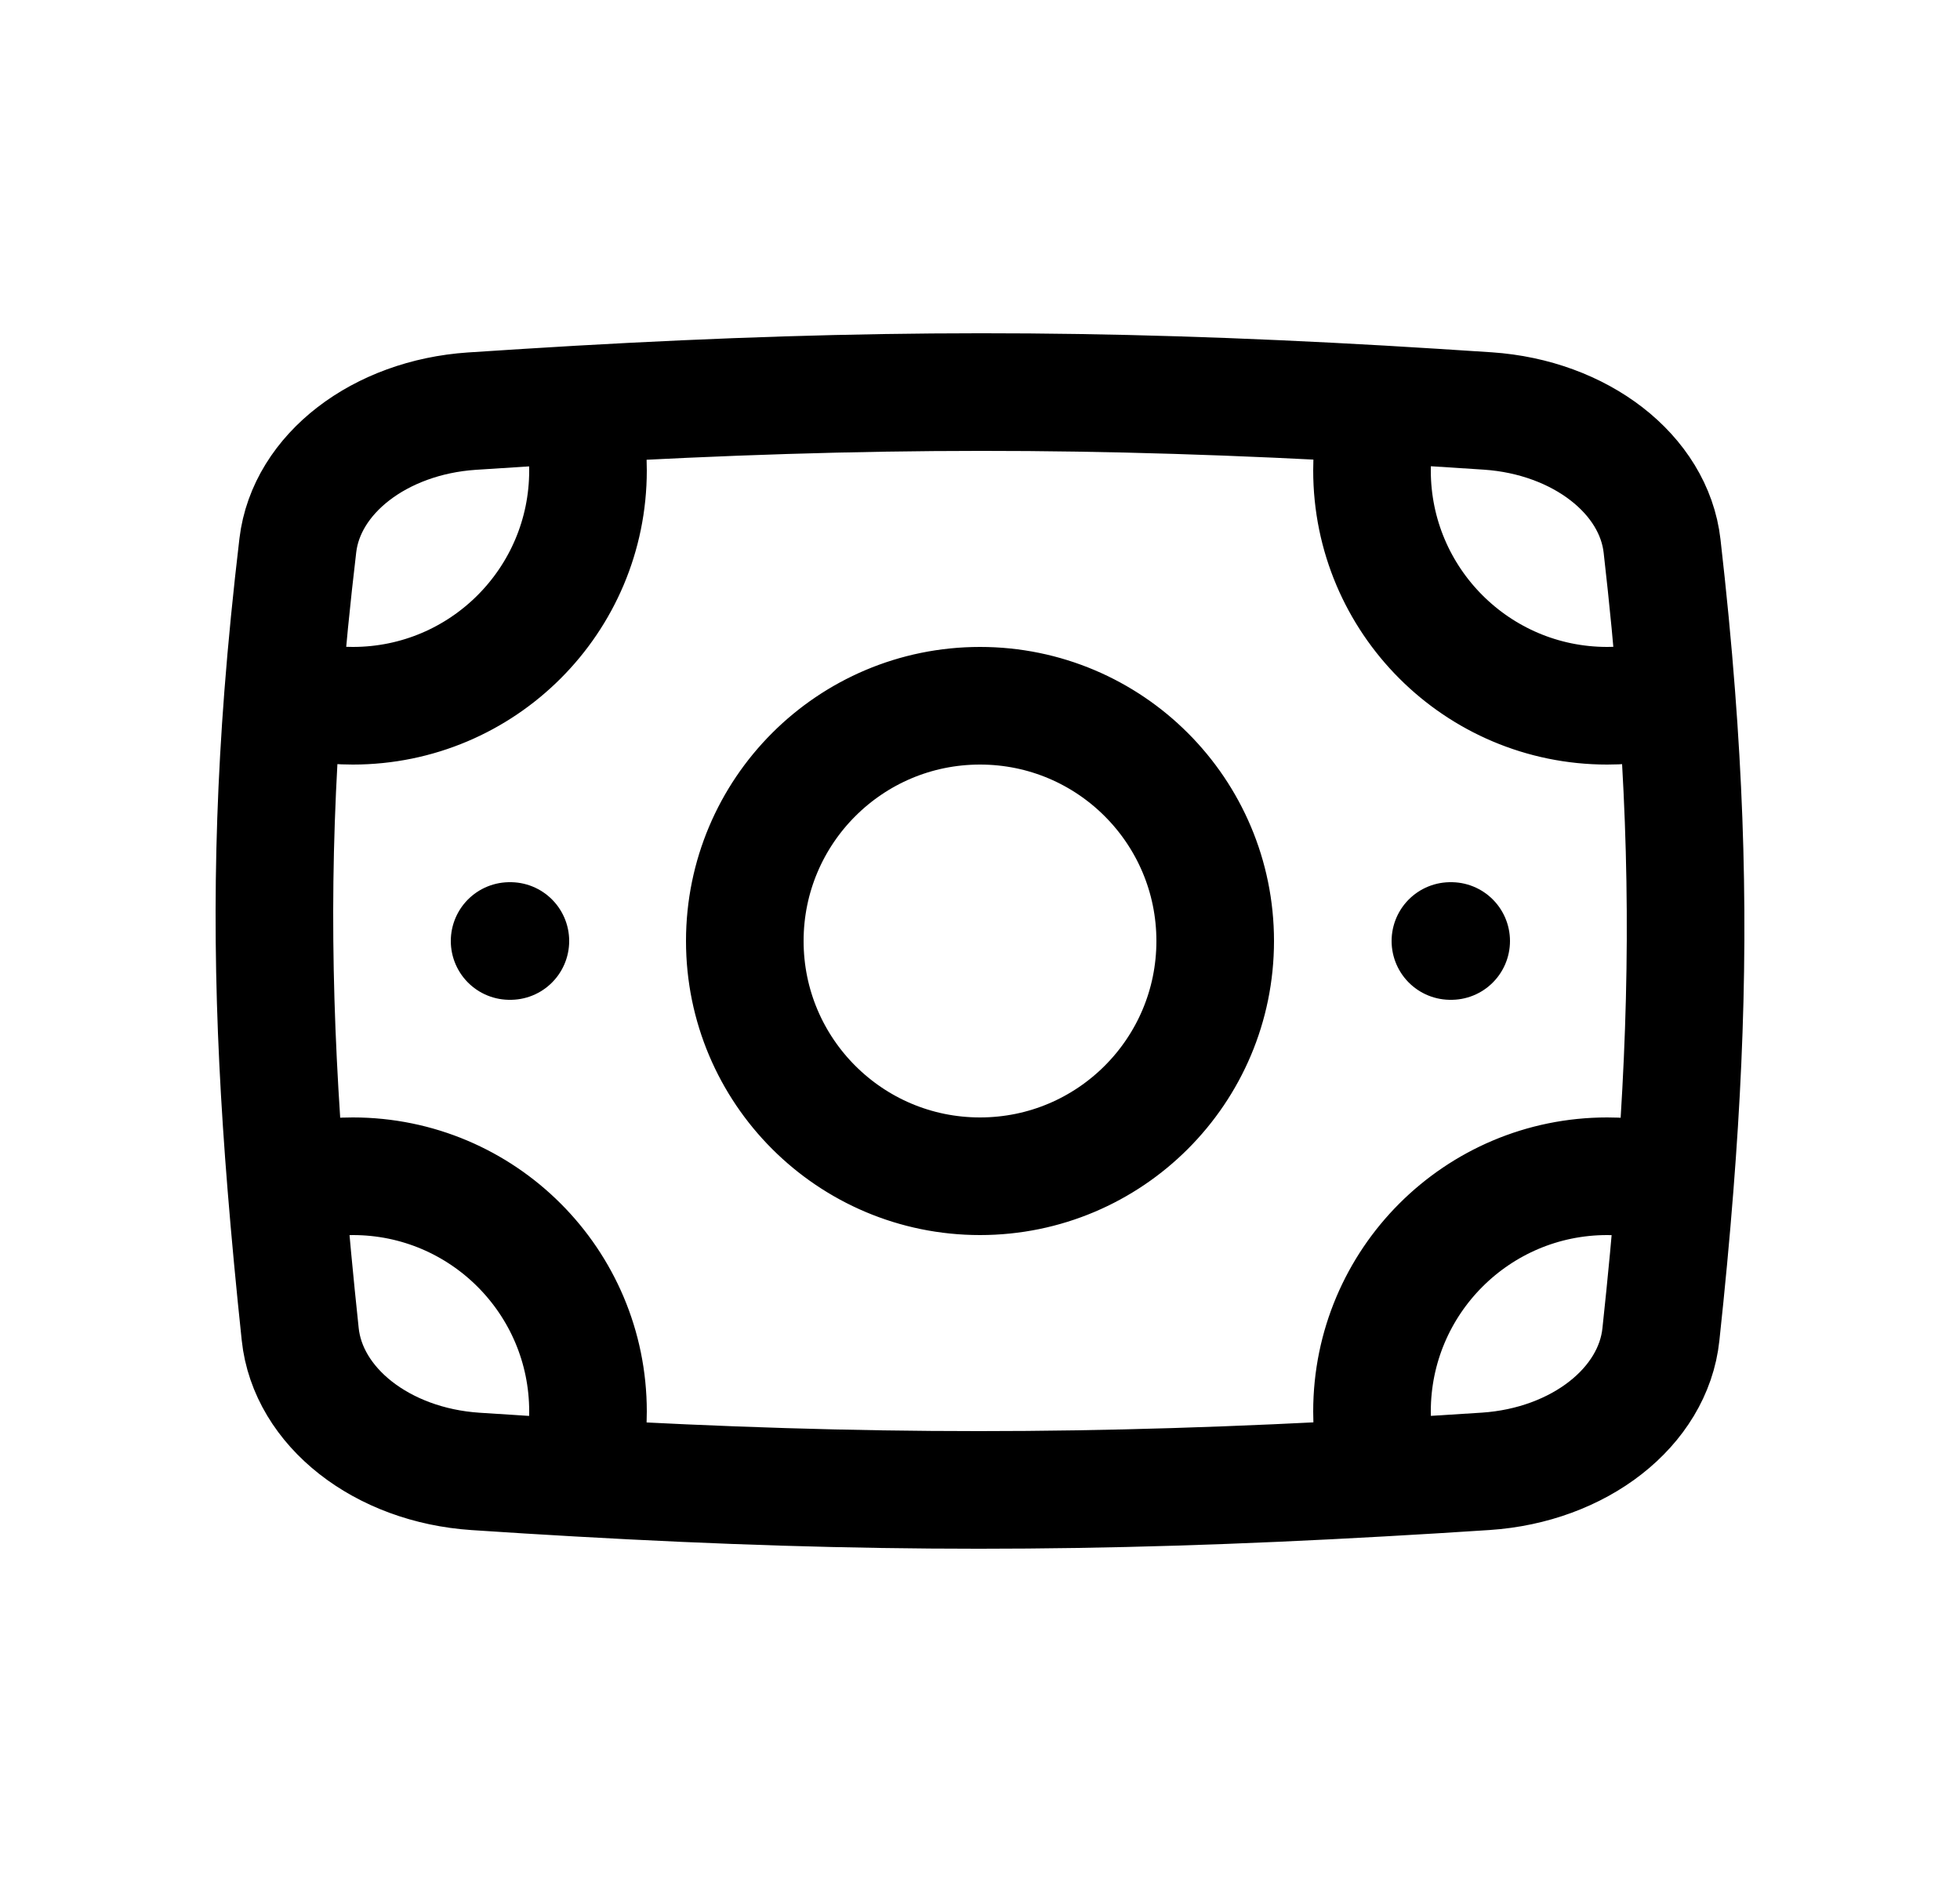 <svg width="25" height="24" viewBox="0 0 25 24" fill="none" xmlns="http://www.w3.org/2000/svg">
    <path d="M3.61 8.866C3.891 8.953 4.19 9 4.5 9C6.157 9 7.5 7.657 7.5 6C7.5 5.708 7.458 5.425 7.38 5.158M3.61 8.866C3.657 8.256 3.72 7.623 3.799 6.954C3.908 6.041 4.845 5.322 6.018 5.243C6.485 5.212 6.938 5.184 7.38 5.158M3.61 8.866C3.442 11.057 3.475 12.948 3.651 15.122M7.38 5.158C11.061 4.948 13.966 4.947 17.62 5.156M3.651 15.122C3.7 15.726 3.759 16.352 3.829 17.012C3.926 17.942 4.871 18.685 6.066 18.764C6.515 18.794 6.952 18.821 7.379 18.845M3.651 15.122C3.92 15.043 4.205 15 4.5 15C6.157 15 7.5 16.343 7.5 18C7.5 18.294 7.458 18.577 7.379 18.845M7.379 18.845C11.025 19.052 13.934 19.052 17.62 18.844M17.62 18.844C18.052 18.82 18.494 18.793 18.95 18.763C20.142 18.684 21.087 17.945 21.185 17.017C21.256 16.356 21.315 15.729 21.362 15.126M17.62 18.844C17.542 18.576 17.5 18.293 17.5 18C17.5 16.343 18.843 15 20.5 15C20.8 15 21.089 15.044 21.362 15.126M21.362 15.126C21.534 12.934 21.55 11.044 21.383 8.868M21.383 8.868C21.337 8.26 21.276 7.63 21.2 6.964C21.096 6.047 20.157 5.321 18.978 5.241C18.513 5.21 18.061 5.182 17.62 5.156M21.383 8.868C21.104 8.954 20.807 9 20.5 9C18.843 9 17.5 7.657 17.5 6C17.5 5.707 17.542 5.424 17.62 5.156M6.51 12H6.5M18.51 12H18.5M15.5 12C15.5 13.657 14.157 15 12.5 15C10.843 15 9.5 13.657 9.5 12C9.5 10.343 10.843 9 12.5 9C14.157 9 15.5 10.343 15.5 12Z" stroke='currentColor' stroke-width="1.5" stroke-linecap="round"/>
</svg>
